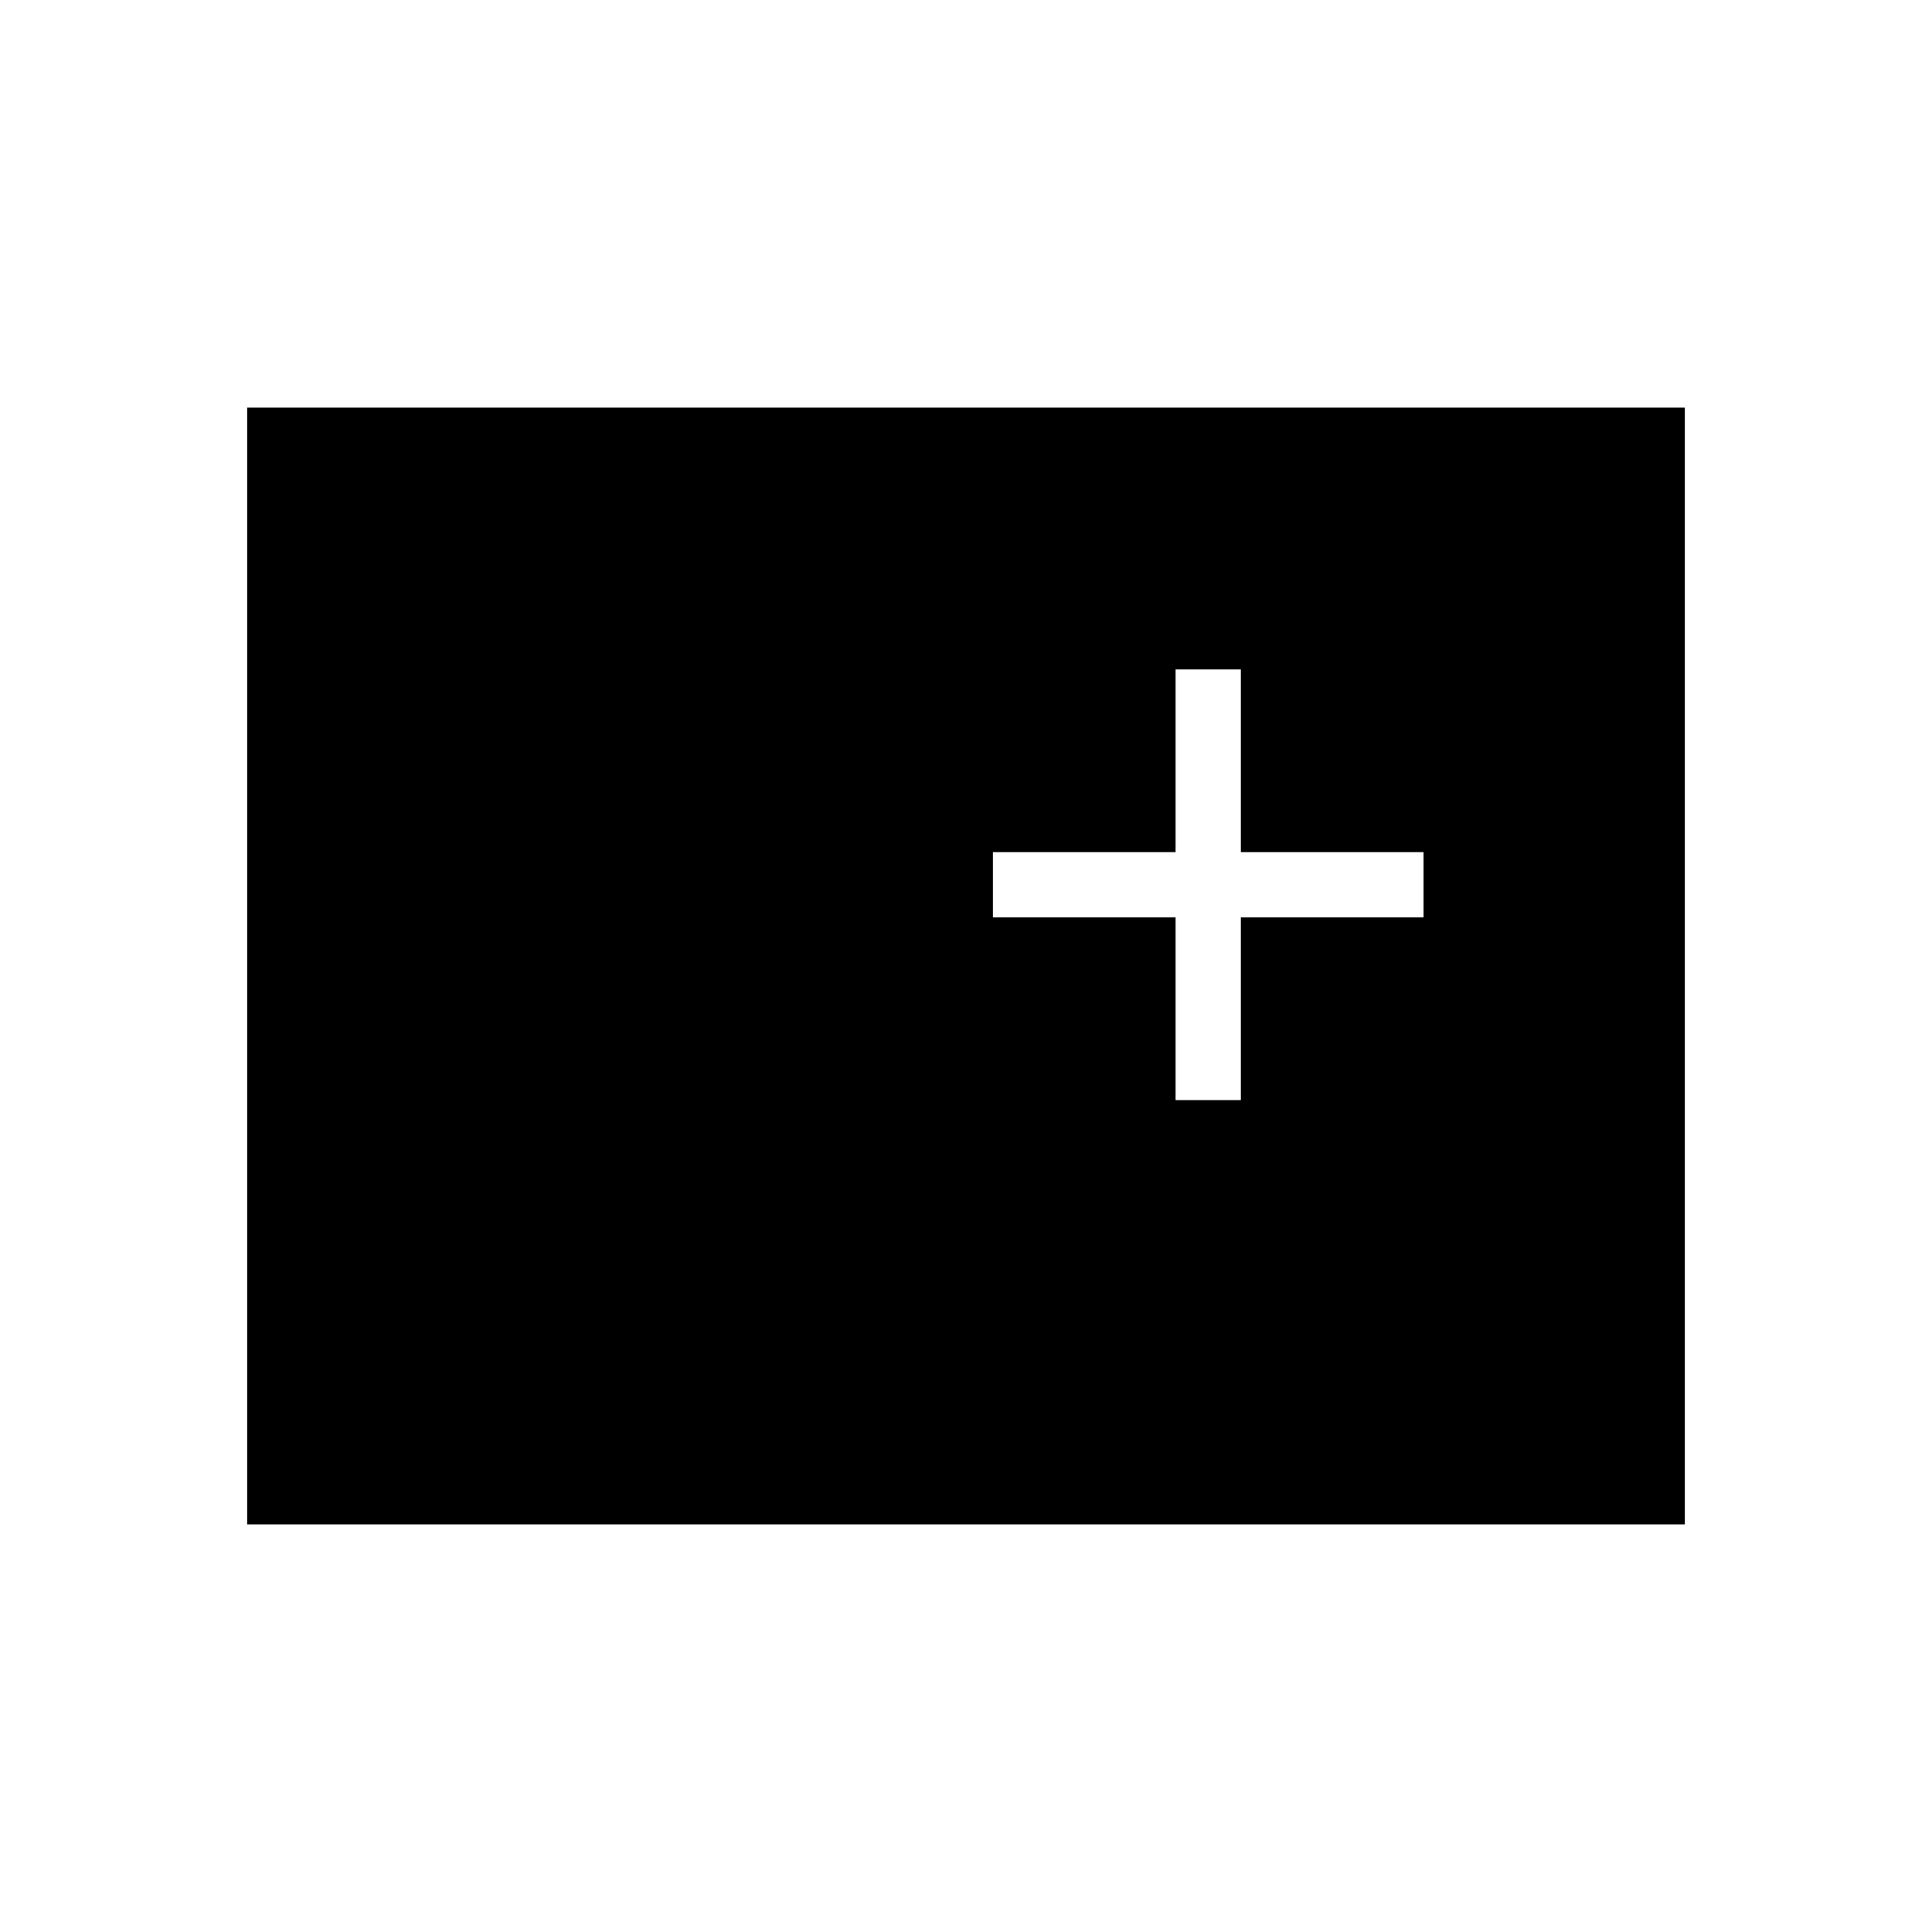 <svg xmlns="http://www.w3.org/2000/svg" height="40" viewBox="0 96 960 960" width="40"><path d="M122.82 853.462V298.538h714.36v554.924H122.82Zm461.321-210.834h32.436v-90.769h90.769v-32.436h-90.769v-90.769h-32.436v90.769h-90.769v32.436h90.769v90.769Z"/></svg>